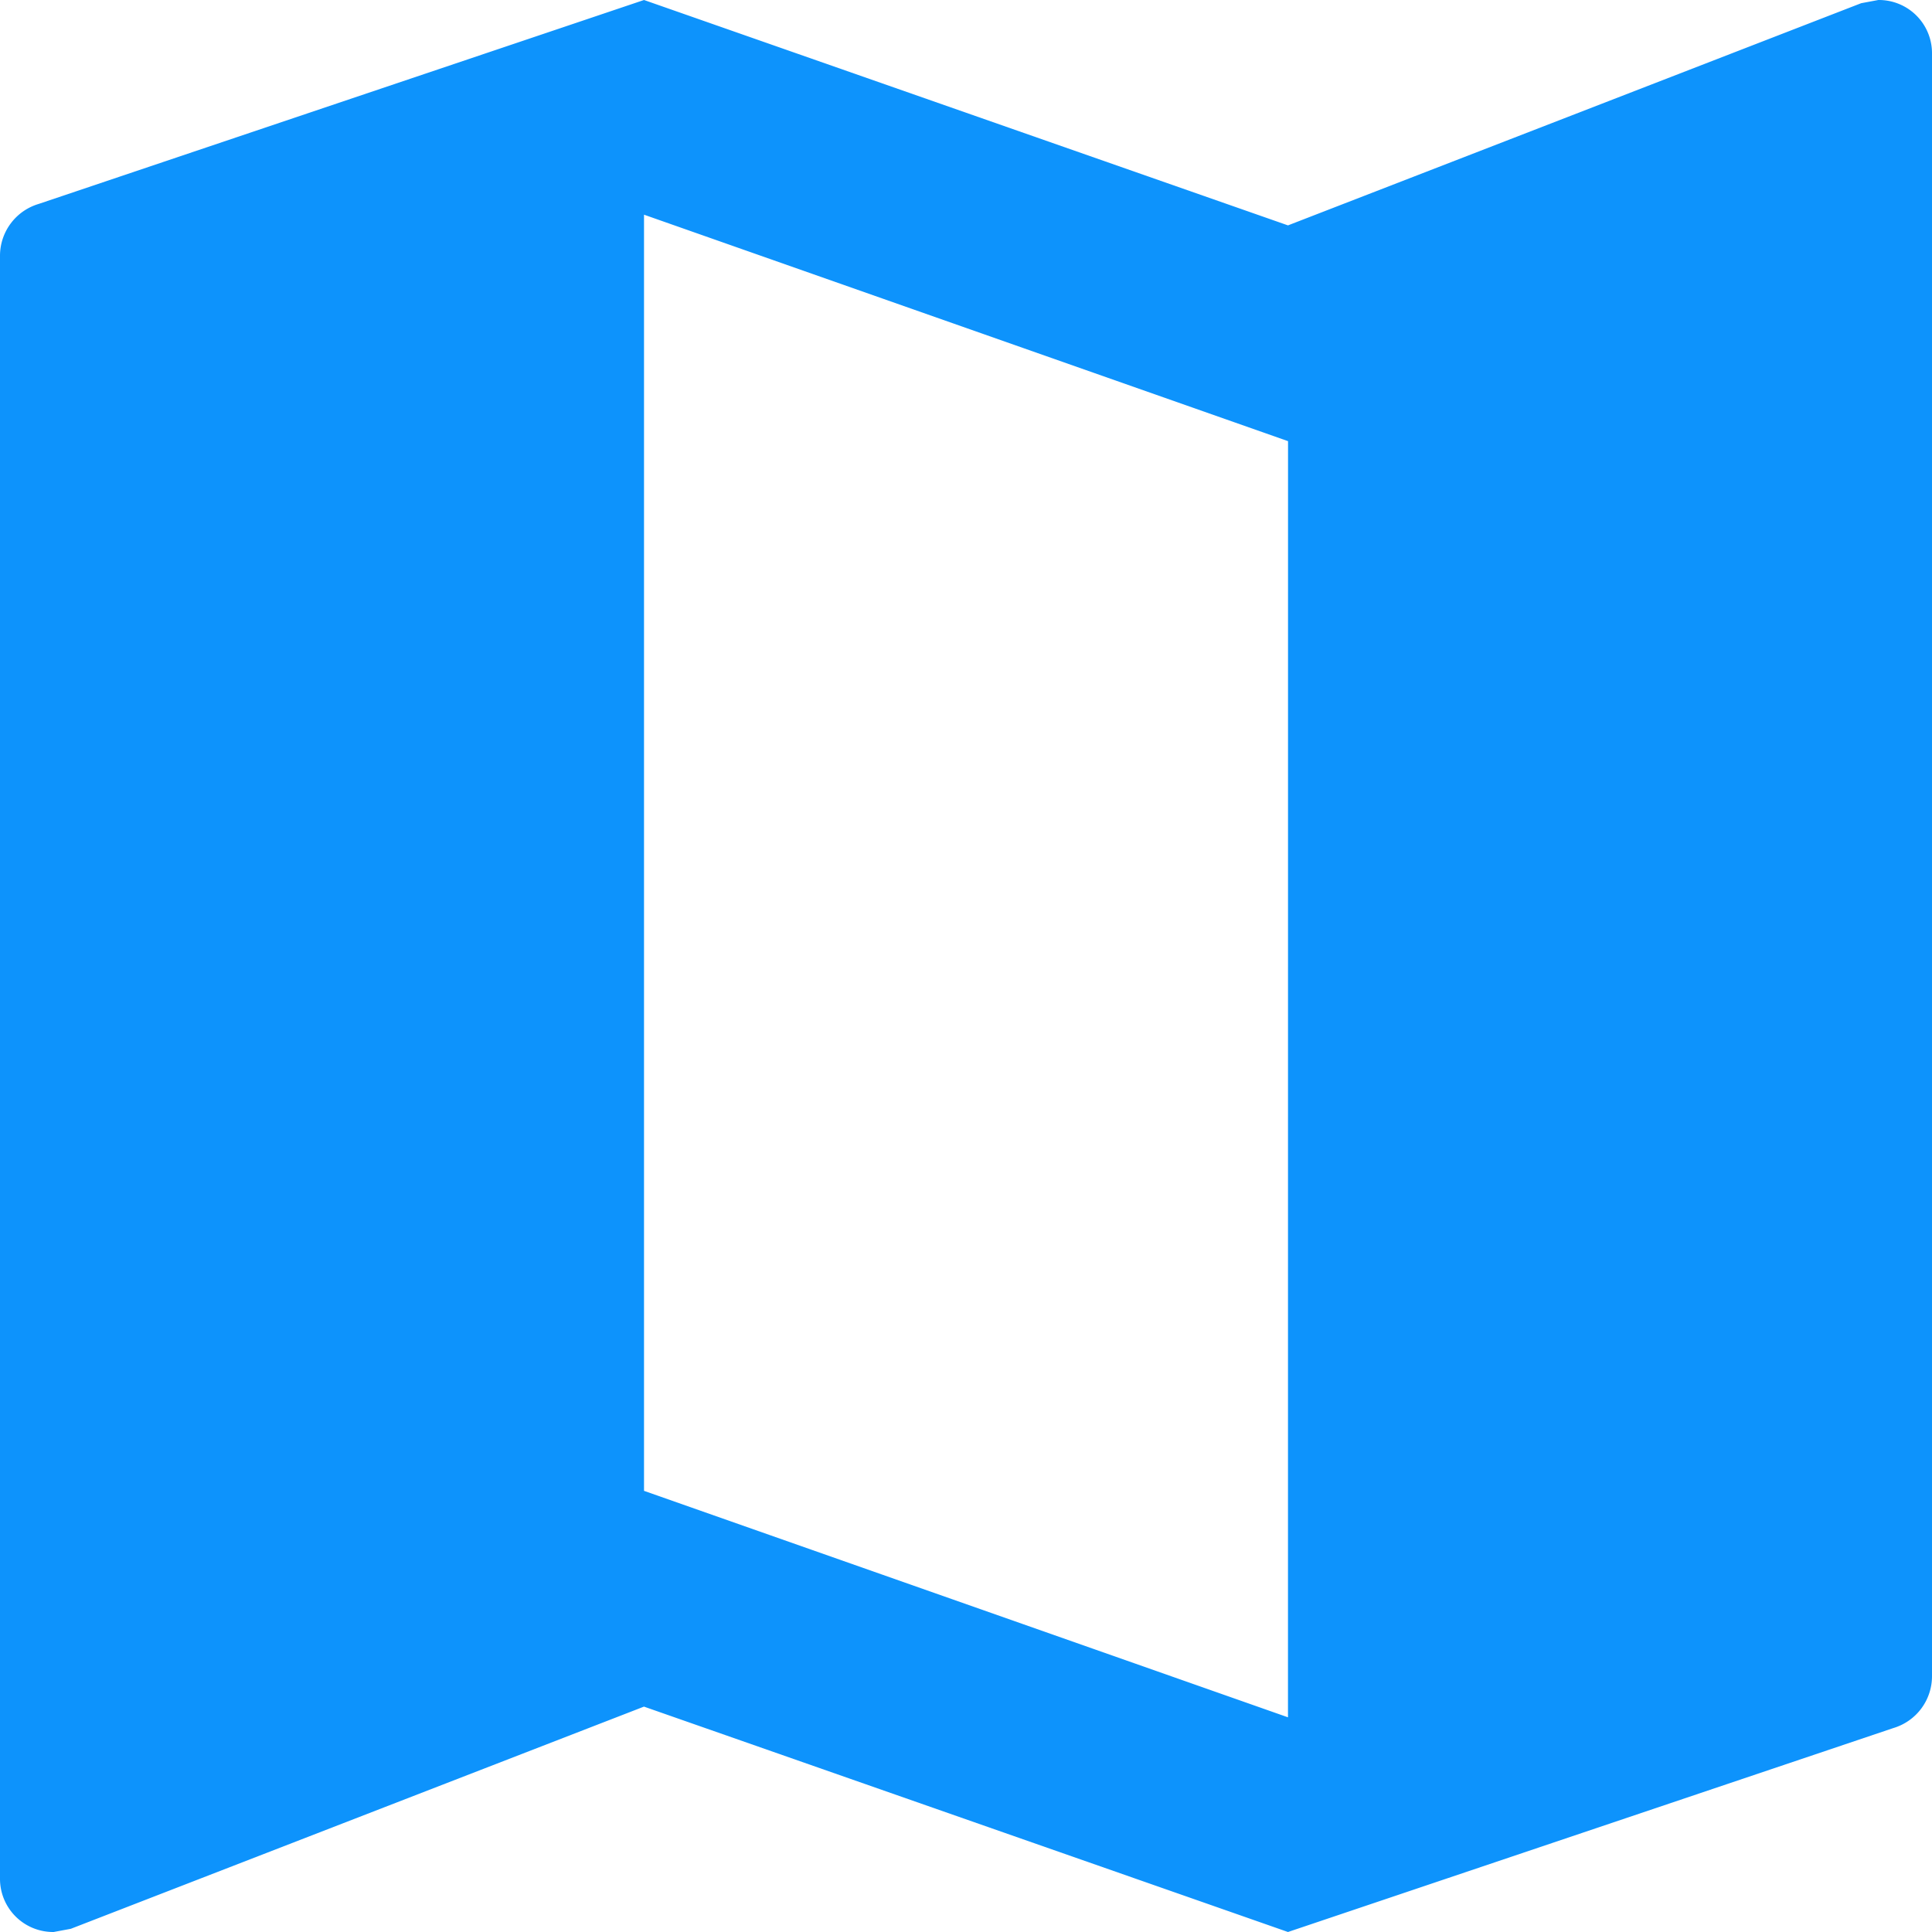 <svg xmlns="http://www.w3.org/2000/svg" width="41" height="41" viewBox="0 0 41 41">
  <path id="map_icon" d="M42.861,3l-.364.068L30.333,7.783,16.667,3,3.82,7.328A1.148,1.148,0,0,0,3,8.421v34.44A1.128,1.128,0,0,0,4.139,44l.364-.068,12.163-4.715L30.333,44,43.18,39.672A1.148,1.148,0,0,0,44,38.579V4.139A1.128,1.128,0,0,0,42.861,3ZM30.333,39.444,16.667,34.638V7.556l13.667,4.806Z" transform="translate(-3 -3)" fill="#0d93fc"/>
</svg>
